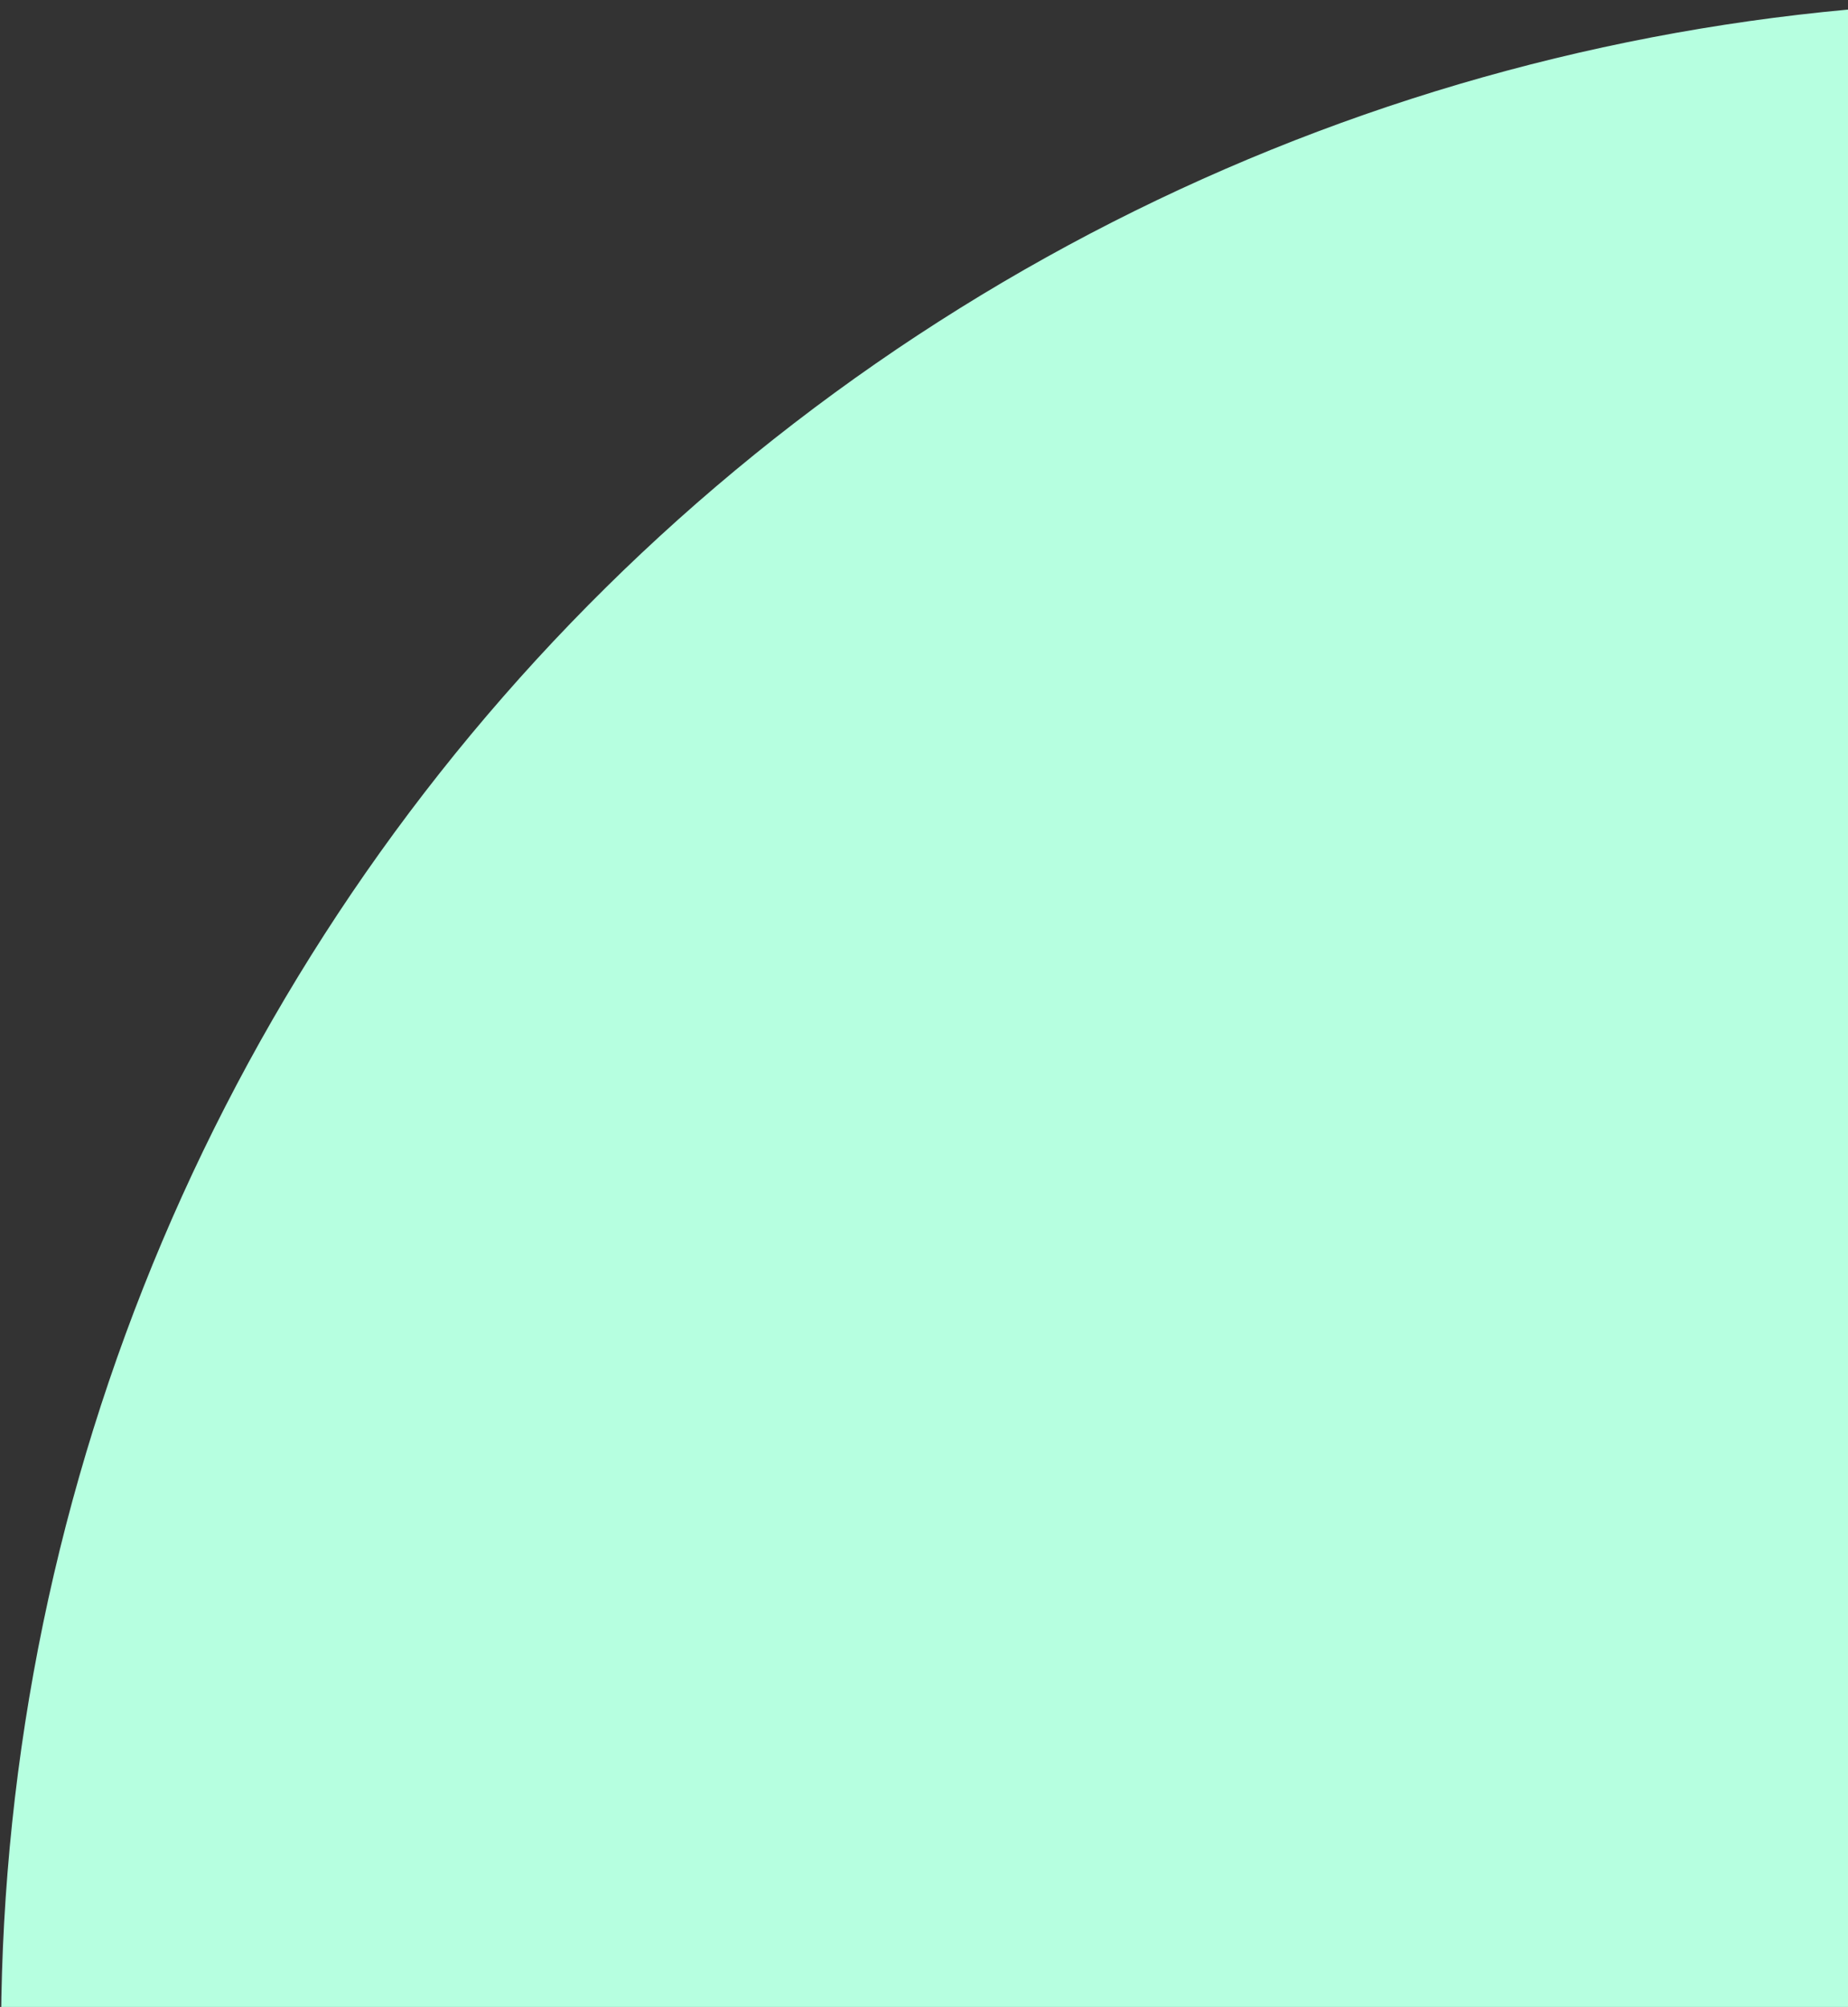 <svg width="409" height="444" viewBox="0 0 409 444" fill="none" xmlns="http://www.w3.org/2000/svg">
<rect x="0" y="0" width="409" height="444" fill="#333333" stroke="none"/>
<path d="M819.991 193.76C751.971 95.693 647.78 28.664 530.339 7.418C412.898 -13.827 291.827 12.45 193.76 80.471C95.694 148.491 28.665 252.682 7.419 370.123C-13.827 487.564 12.451 608.635 80.471 706.702L450.231 450.231L819.991 193.76Z" fill="#B6FFE0"/>
</svg>
